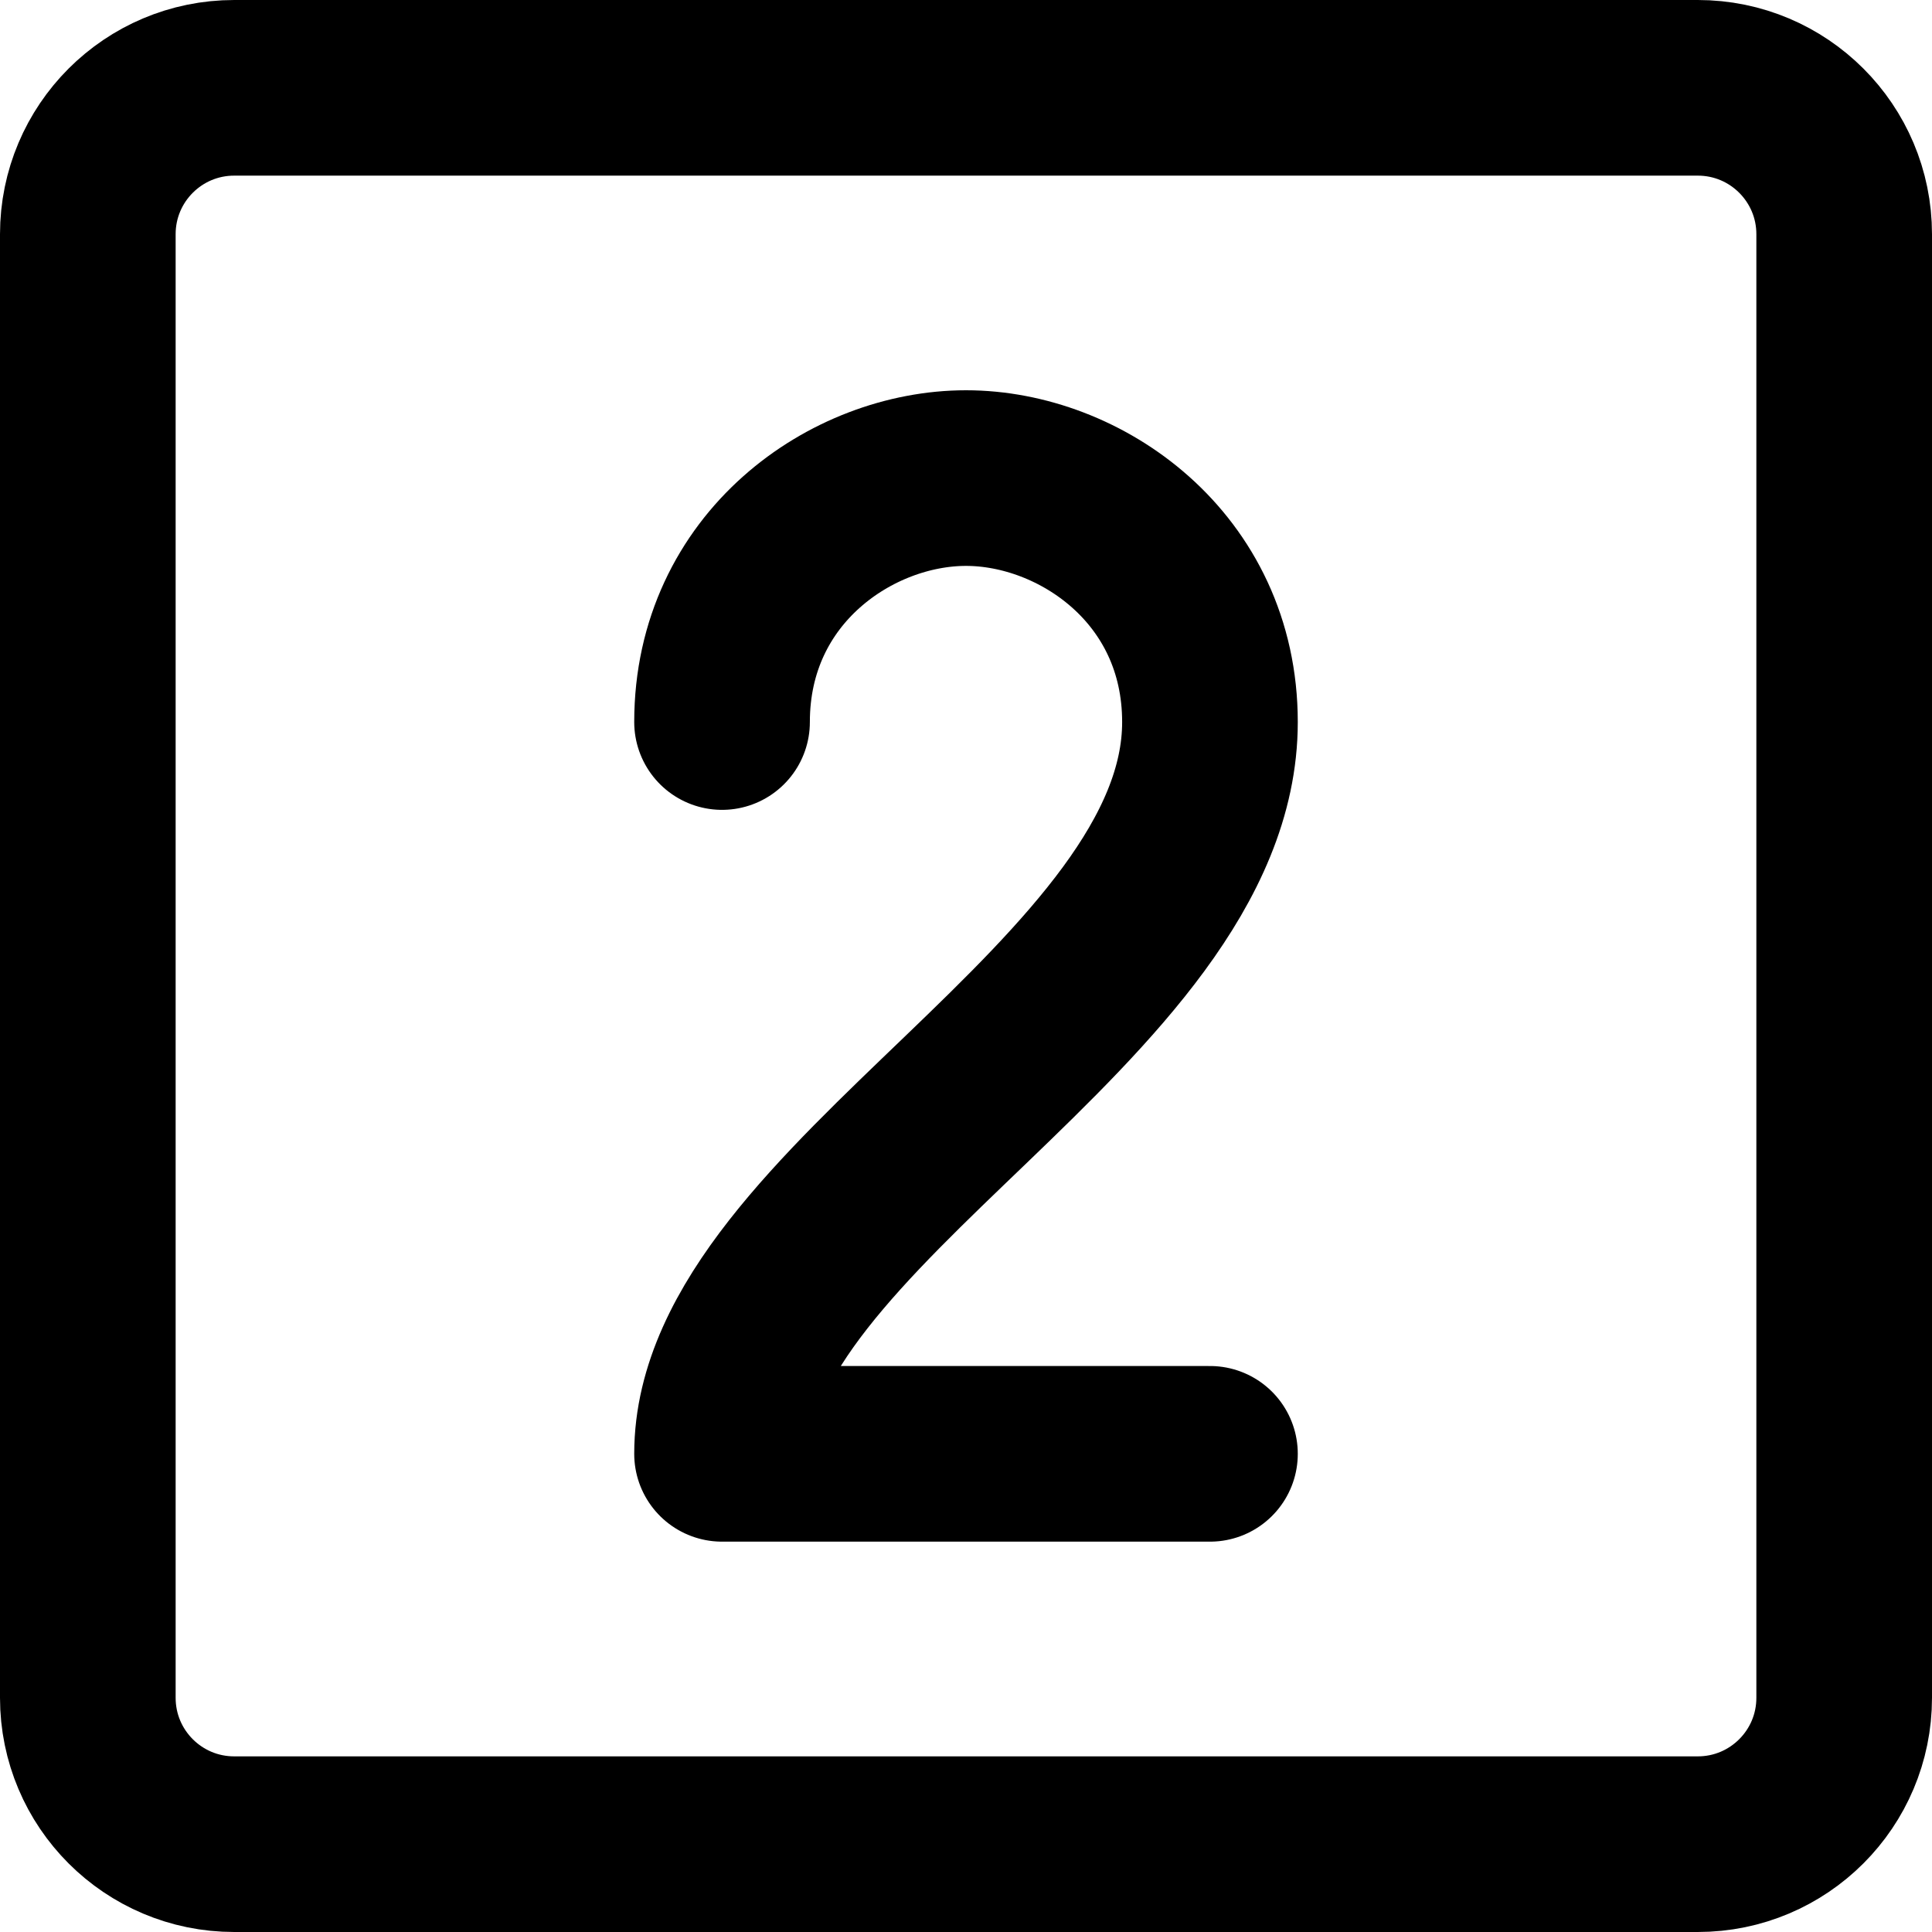 <svg width="22" height="22" viewBox="0 0 22 22" fill="none" xmlns="http://www.w3.org/2000/svg">
<path d="M19.333 1H2.667C1.746 1 1 1.746 1 2.667V19.333C1 20.254 1.746 21 2.667 21H19.333C20.254 21 21 20.254 21 19.333V2.667C21 1.746 20.254 1 19.333 1Z" stroke="black" stroke-width="2" stroke-linecap="round" stroke-linejoin="round"/>
<path d="M8.222 8.222C8.222 6.463 9.704 5.444 11 5.444C12.296 5.444 13.778 6.463 13.778 8.222C13.778 11.389 8.222 13.74 8.222 16.555H13.778" stroke="black" stroke-width="2" stroke-linecap="round" stroke-linejoin="round"/>
</svg>
